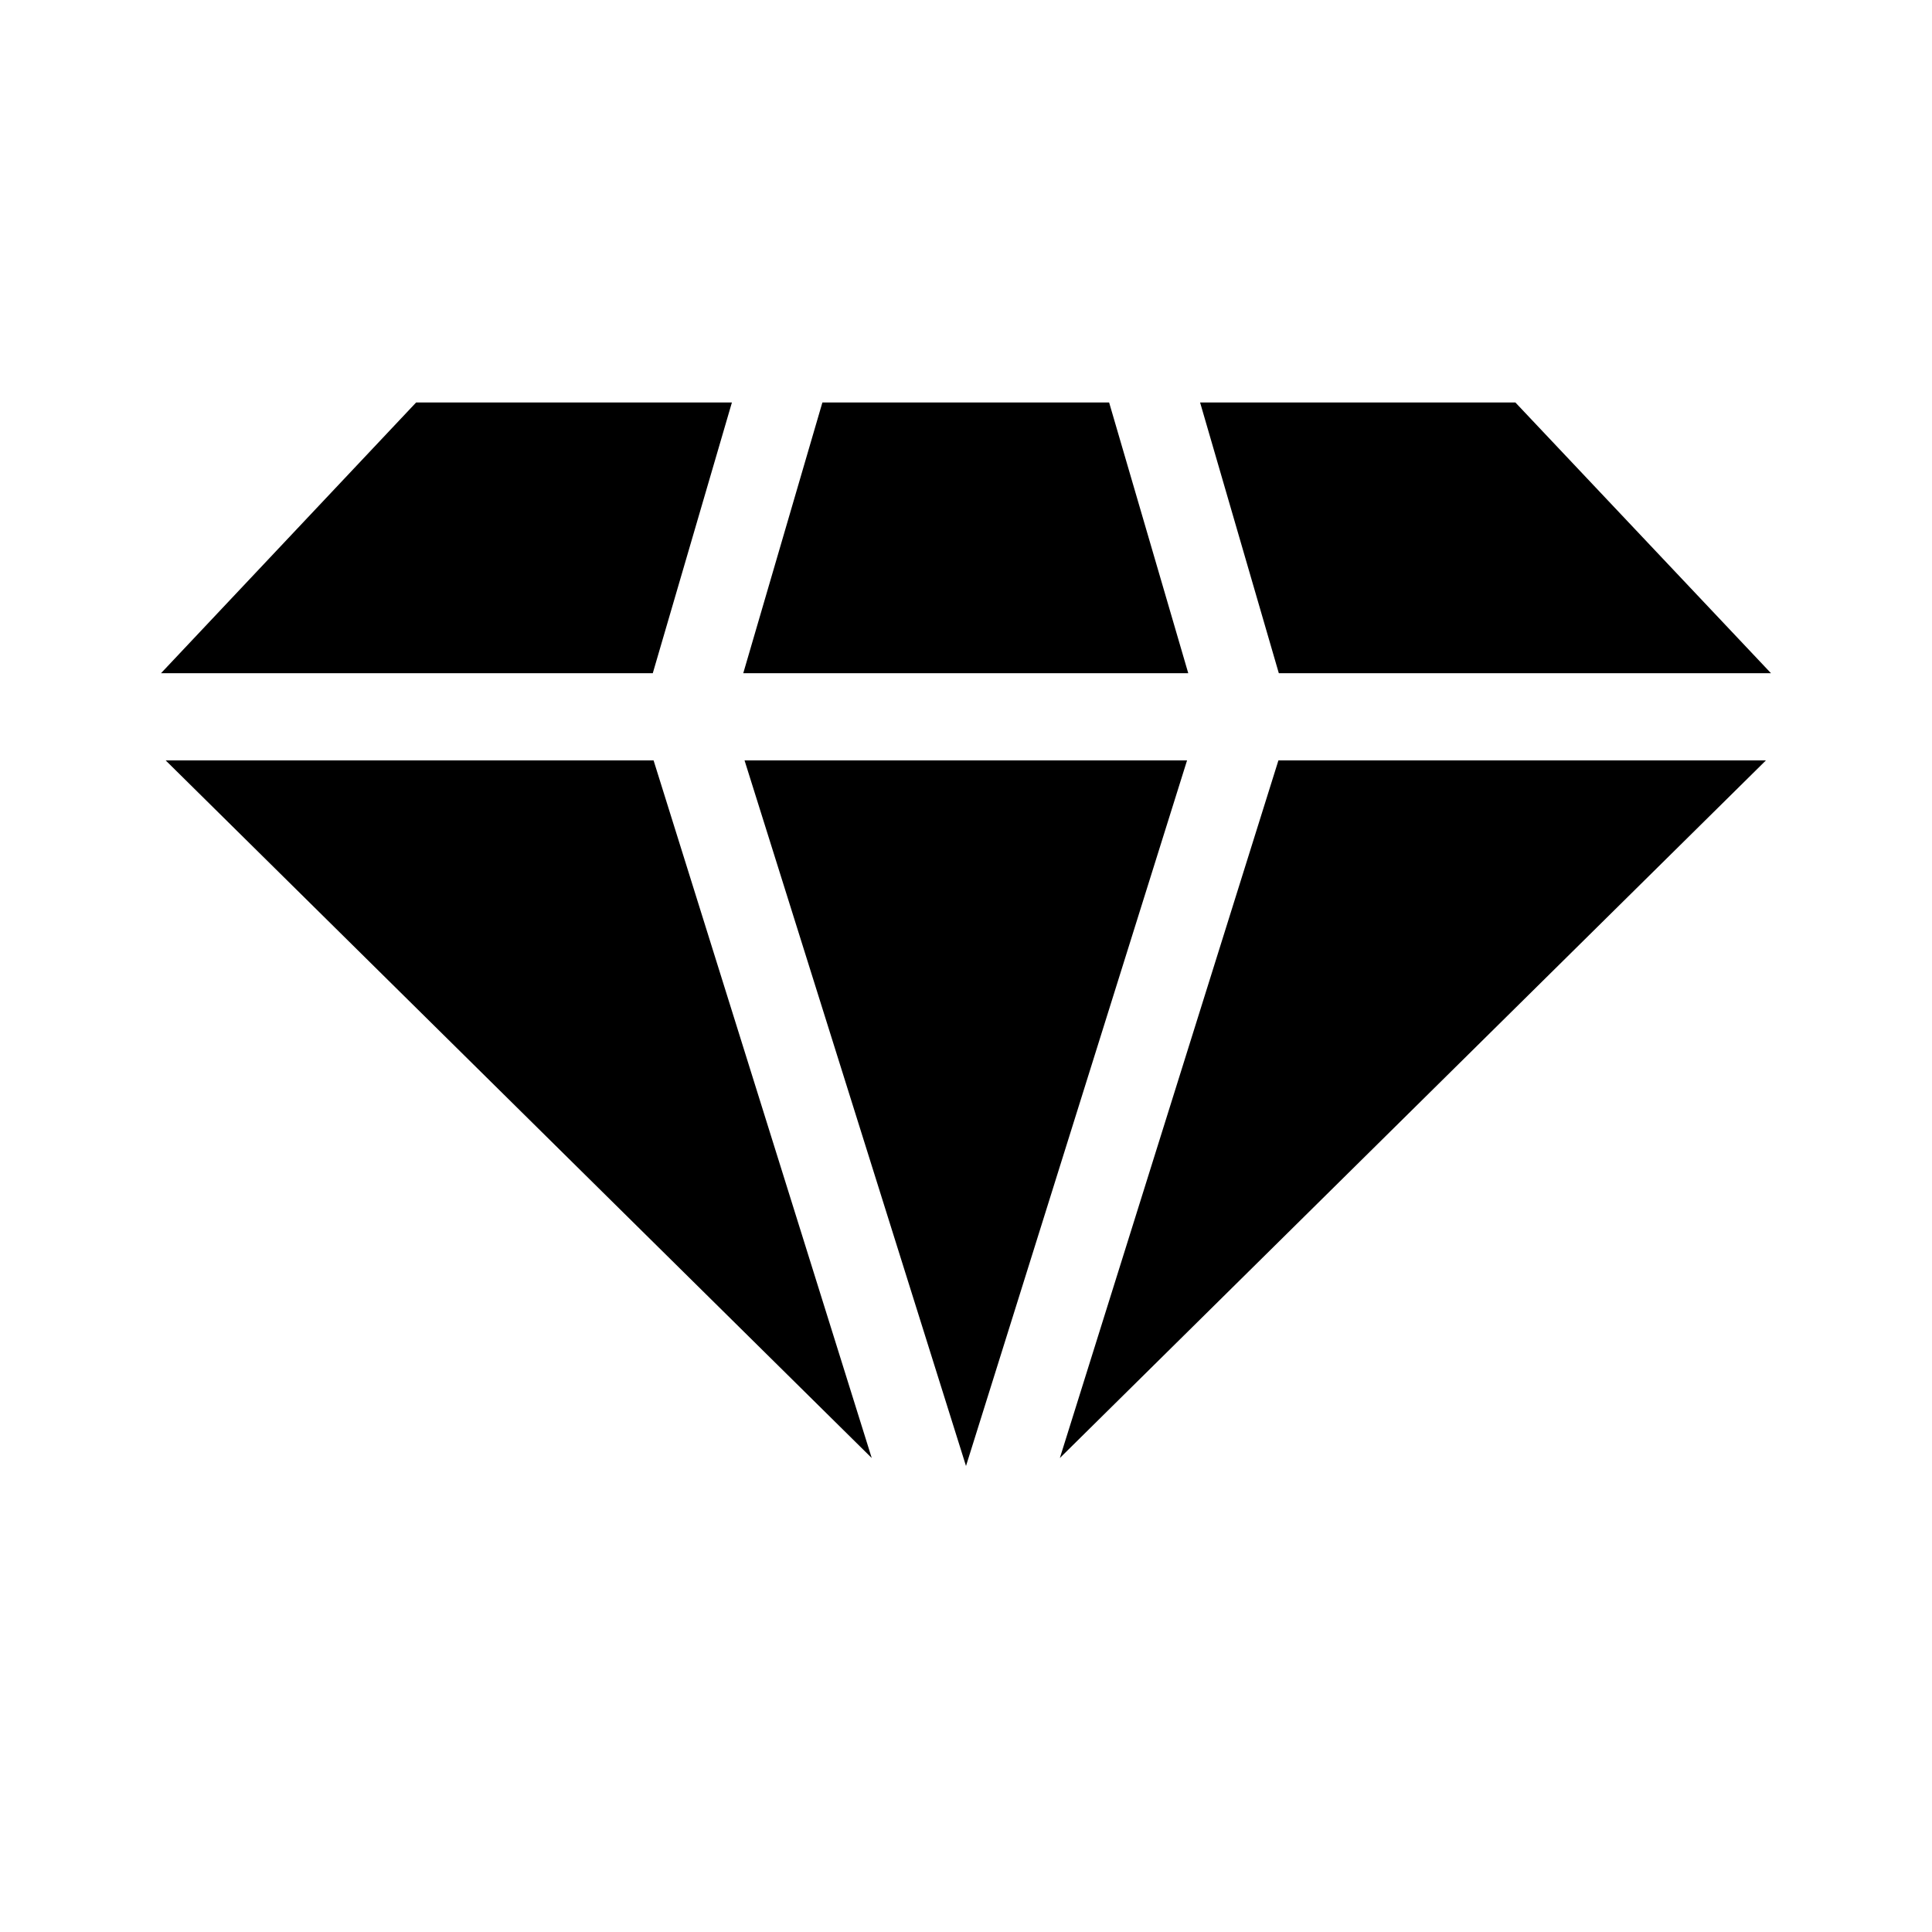 <svg width="24" height="24" viewBox="0 0 24 24" fill="none" xmlns="http://www.w3.org/2000/svg">
<path d="M9.092 5H5.169L2 8.363H8.109L9.092 5Z" fill="black"/>
<path d="M13.778 5H10.216L9.233 8.363H14.761L13.778 5Z" fill="black"/>
<path d="M22 8.363L18.825 5H14.908L15.886 8.363H22Z" fill="black"/>
<path d="M15.881 9.446L13.166 18.112L21.937 9.446H15.881Z" fill="black"/>
<path d="M14.746 9.446H9.249L12 18.211L14.746 9.446Z" fill="black"/>
<path d="M2.058 9.446L10.829 18.112L8.119 9.446H2.058Z" fill="black"/>
</svg>
